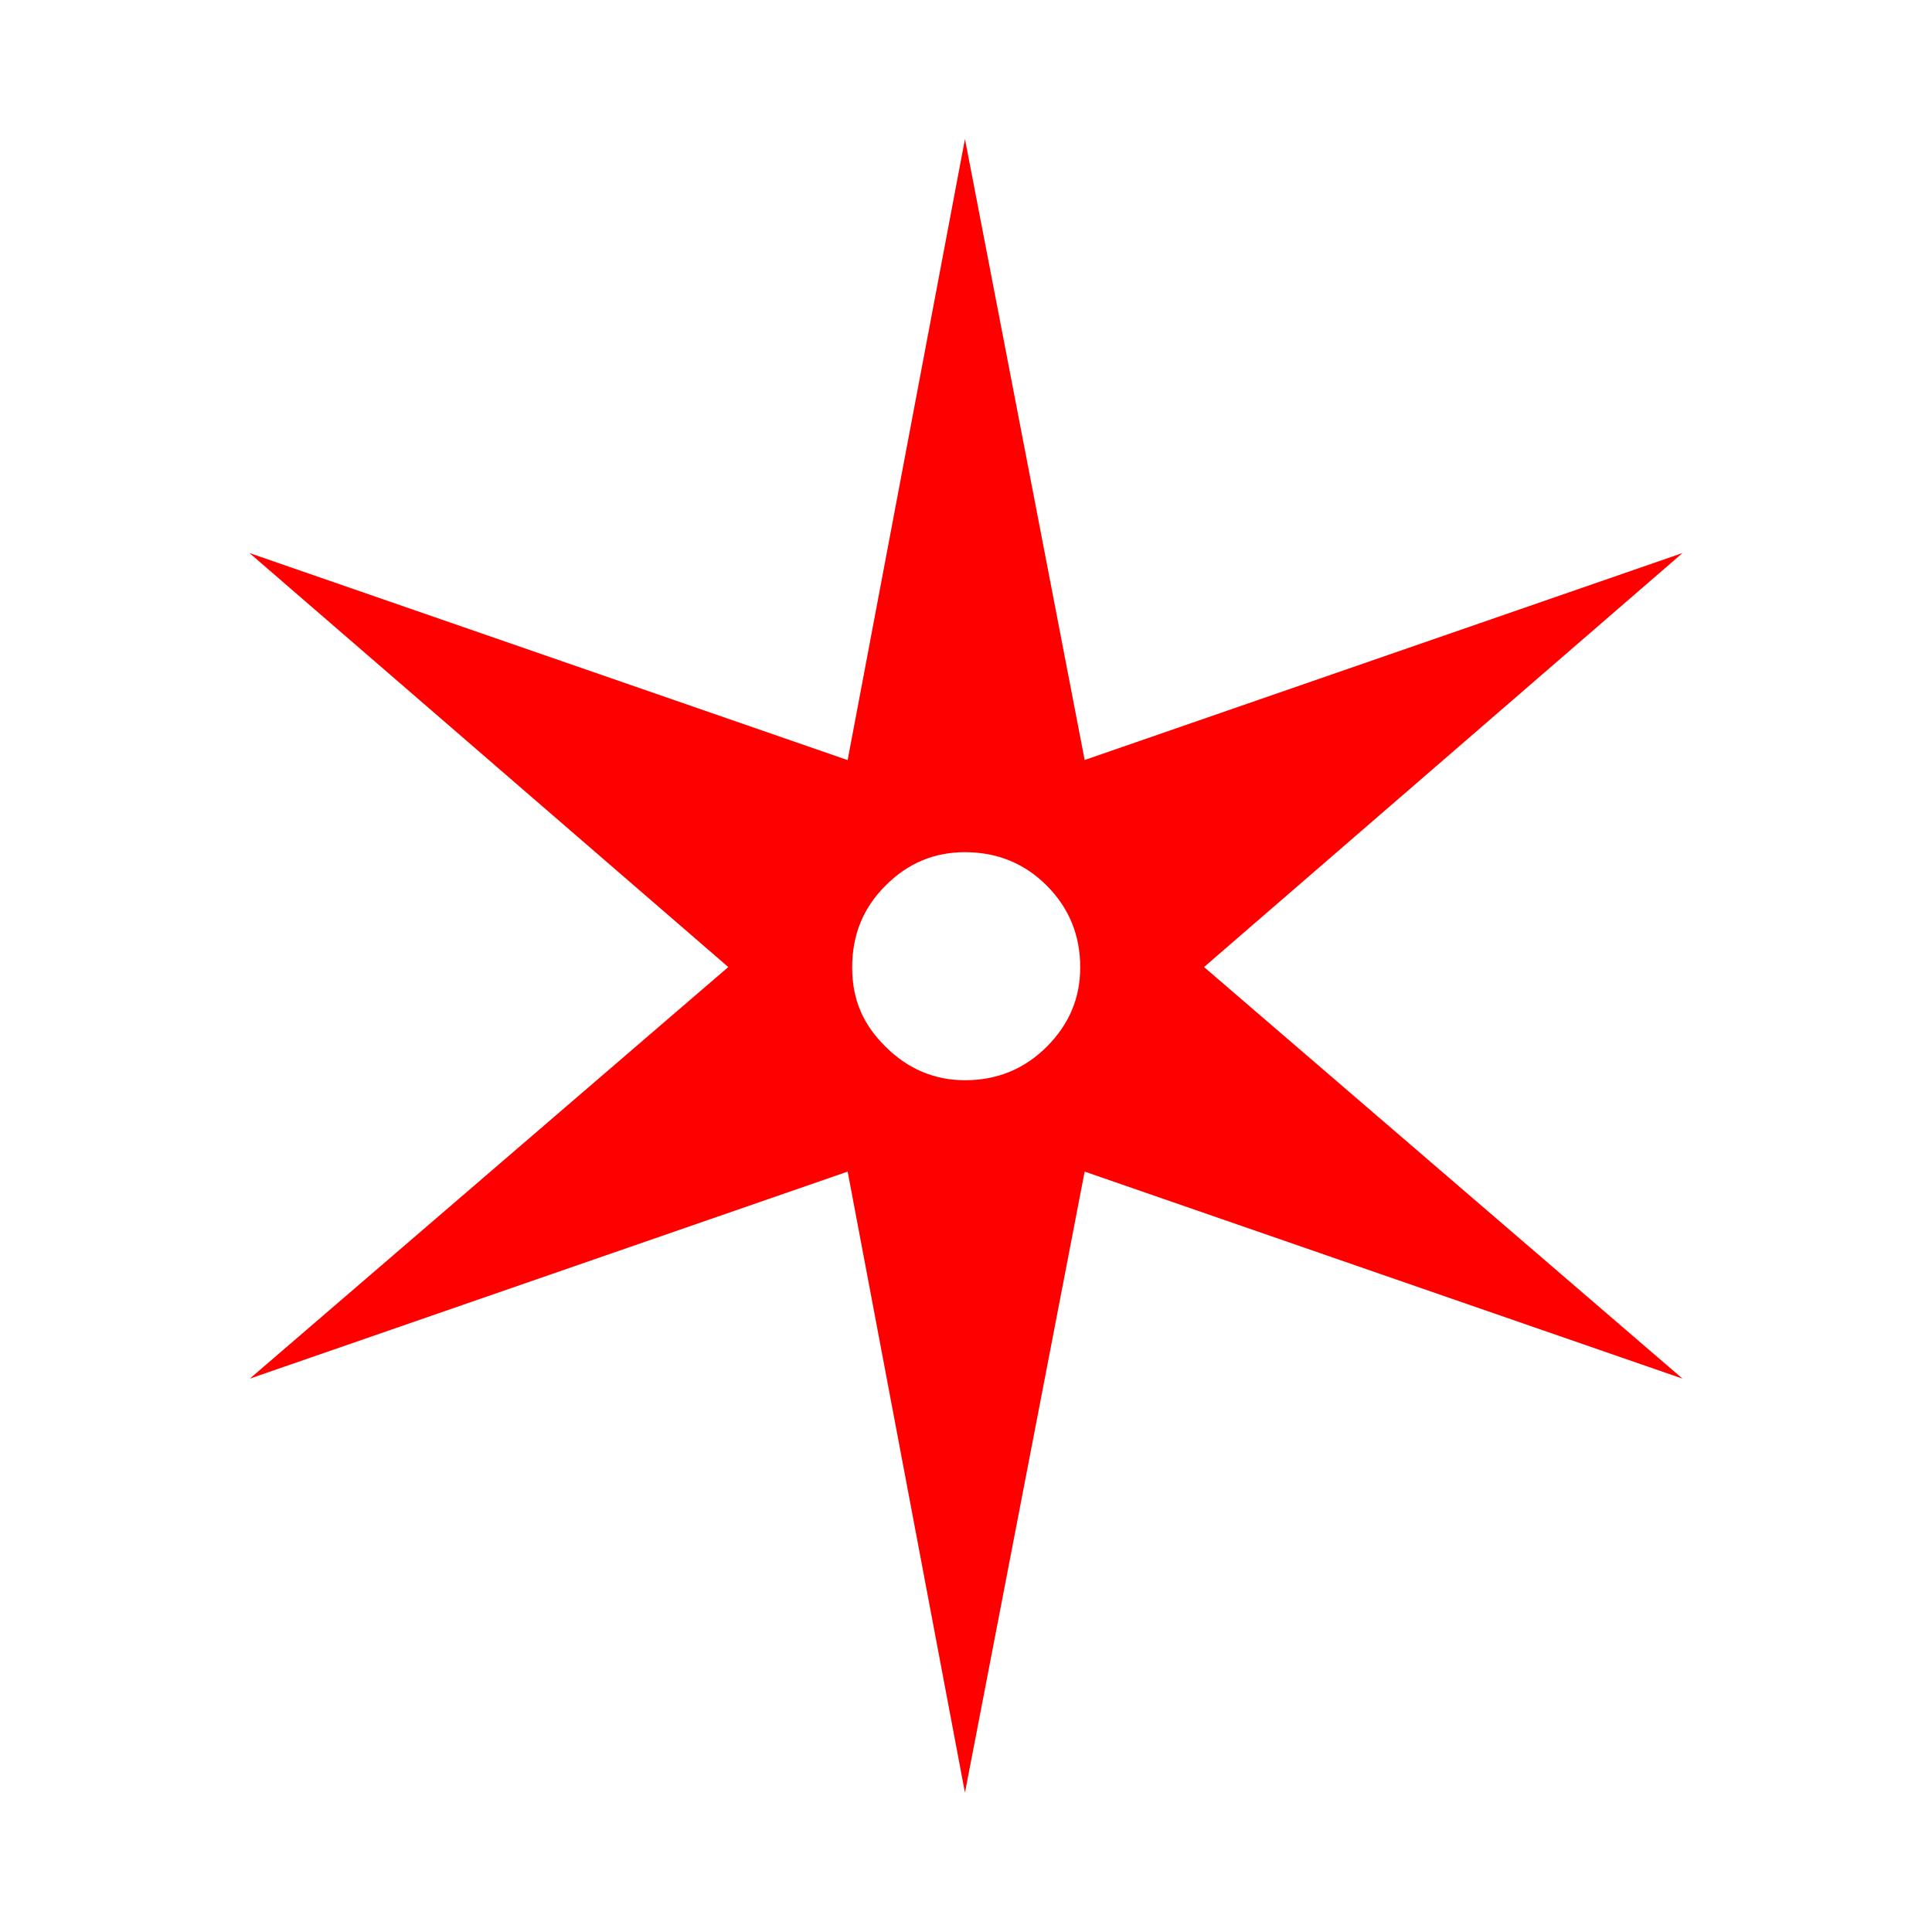 <?xml version="1.0" encoding="UTF-8"?>
<svg width="24px" height="24px" viewBox="0 0 24 24" version="1.1" xmlns="http://www.w3.org/2000/svg" xmlns:xlink="http://www.w3.org/1999/xlink">
    <title>103F2DED-D1A2-4EA8-A861-99CE974381C7</title>
    <g id="Squat-laskuri" stroke="none" stroke-width="1" fill="none" fill-rule="evenodd">
        <g id="colors_and_typography" transform="translate(-1202, -962)">
            <g id="turvalaite_ikonit" transform="translate(722, 914)">
                <g id="majakka" transform="translate(480, 48)">
                    <path style="fill: red;" d="M10.53,9.441 L11.987,1.727 L13.474,9.441 L20.901,6.87 L14.957,12.013 L20.901,17.126 L13.474,14.554 L11.987,22.269 L10.53,14.554 L3.103,17.126 L9.047,12.013 L3.099,6.87 L10.526,9.441 L10.53,9.441 Z M11.987,10.586 C11.606,10.586 11.276,10.723 11.001,11.001 C10.723,11.276 10.586,11.614 10.586,12.017 C10.586,12.42 10.723,12.729 11.001,13.003 C11.276,13.277 11.606,13.419 11.987,13.419 C12.386,13.419 12.724,13.281 13.003,13.003 C13.281,12.724 13.419,12.399 13.419,12.017 C13.419,11.619 13.281,11.28 13.003,11.001 C12.729,10.727 12.39,10.586 11.987,10.586 Z" id="Shape"></path>
                    <rect id="Rectangle" x="0" y="0" width="24" height="24"></rect>
                </g>
            </g>
        </g>
    </g>
</svg>